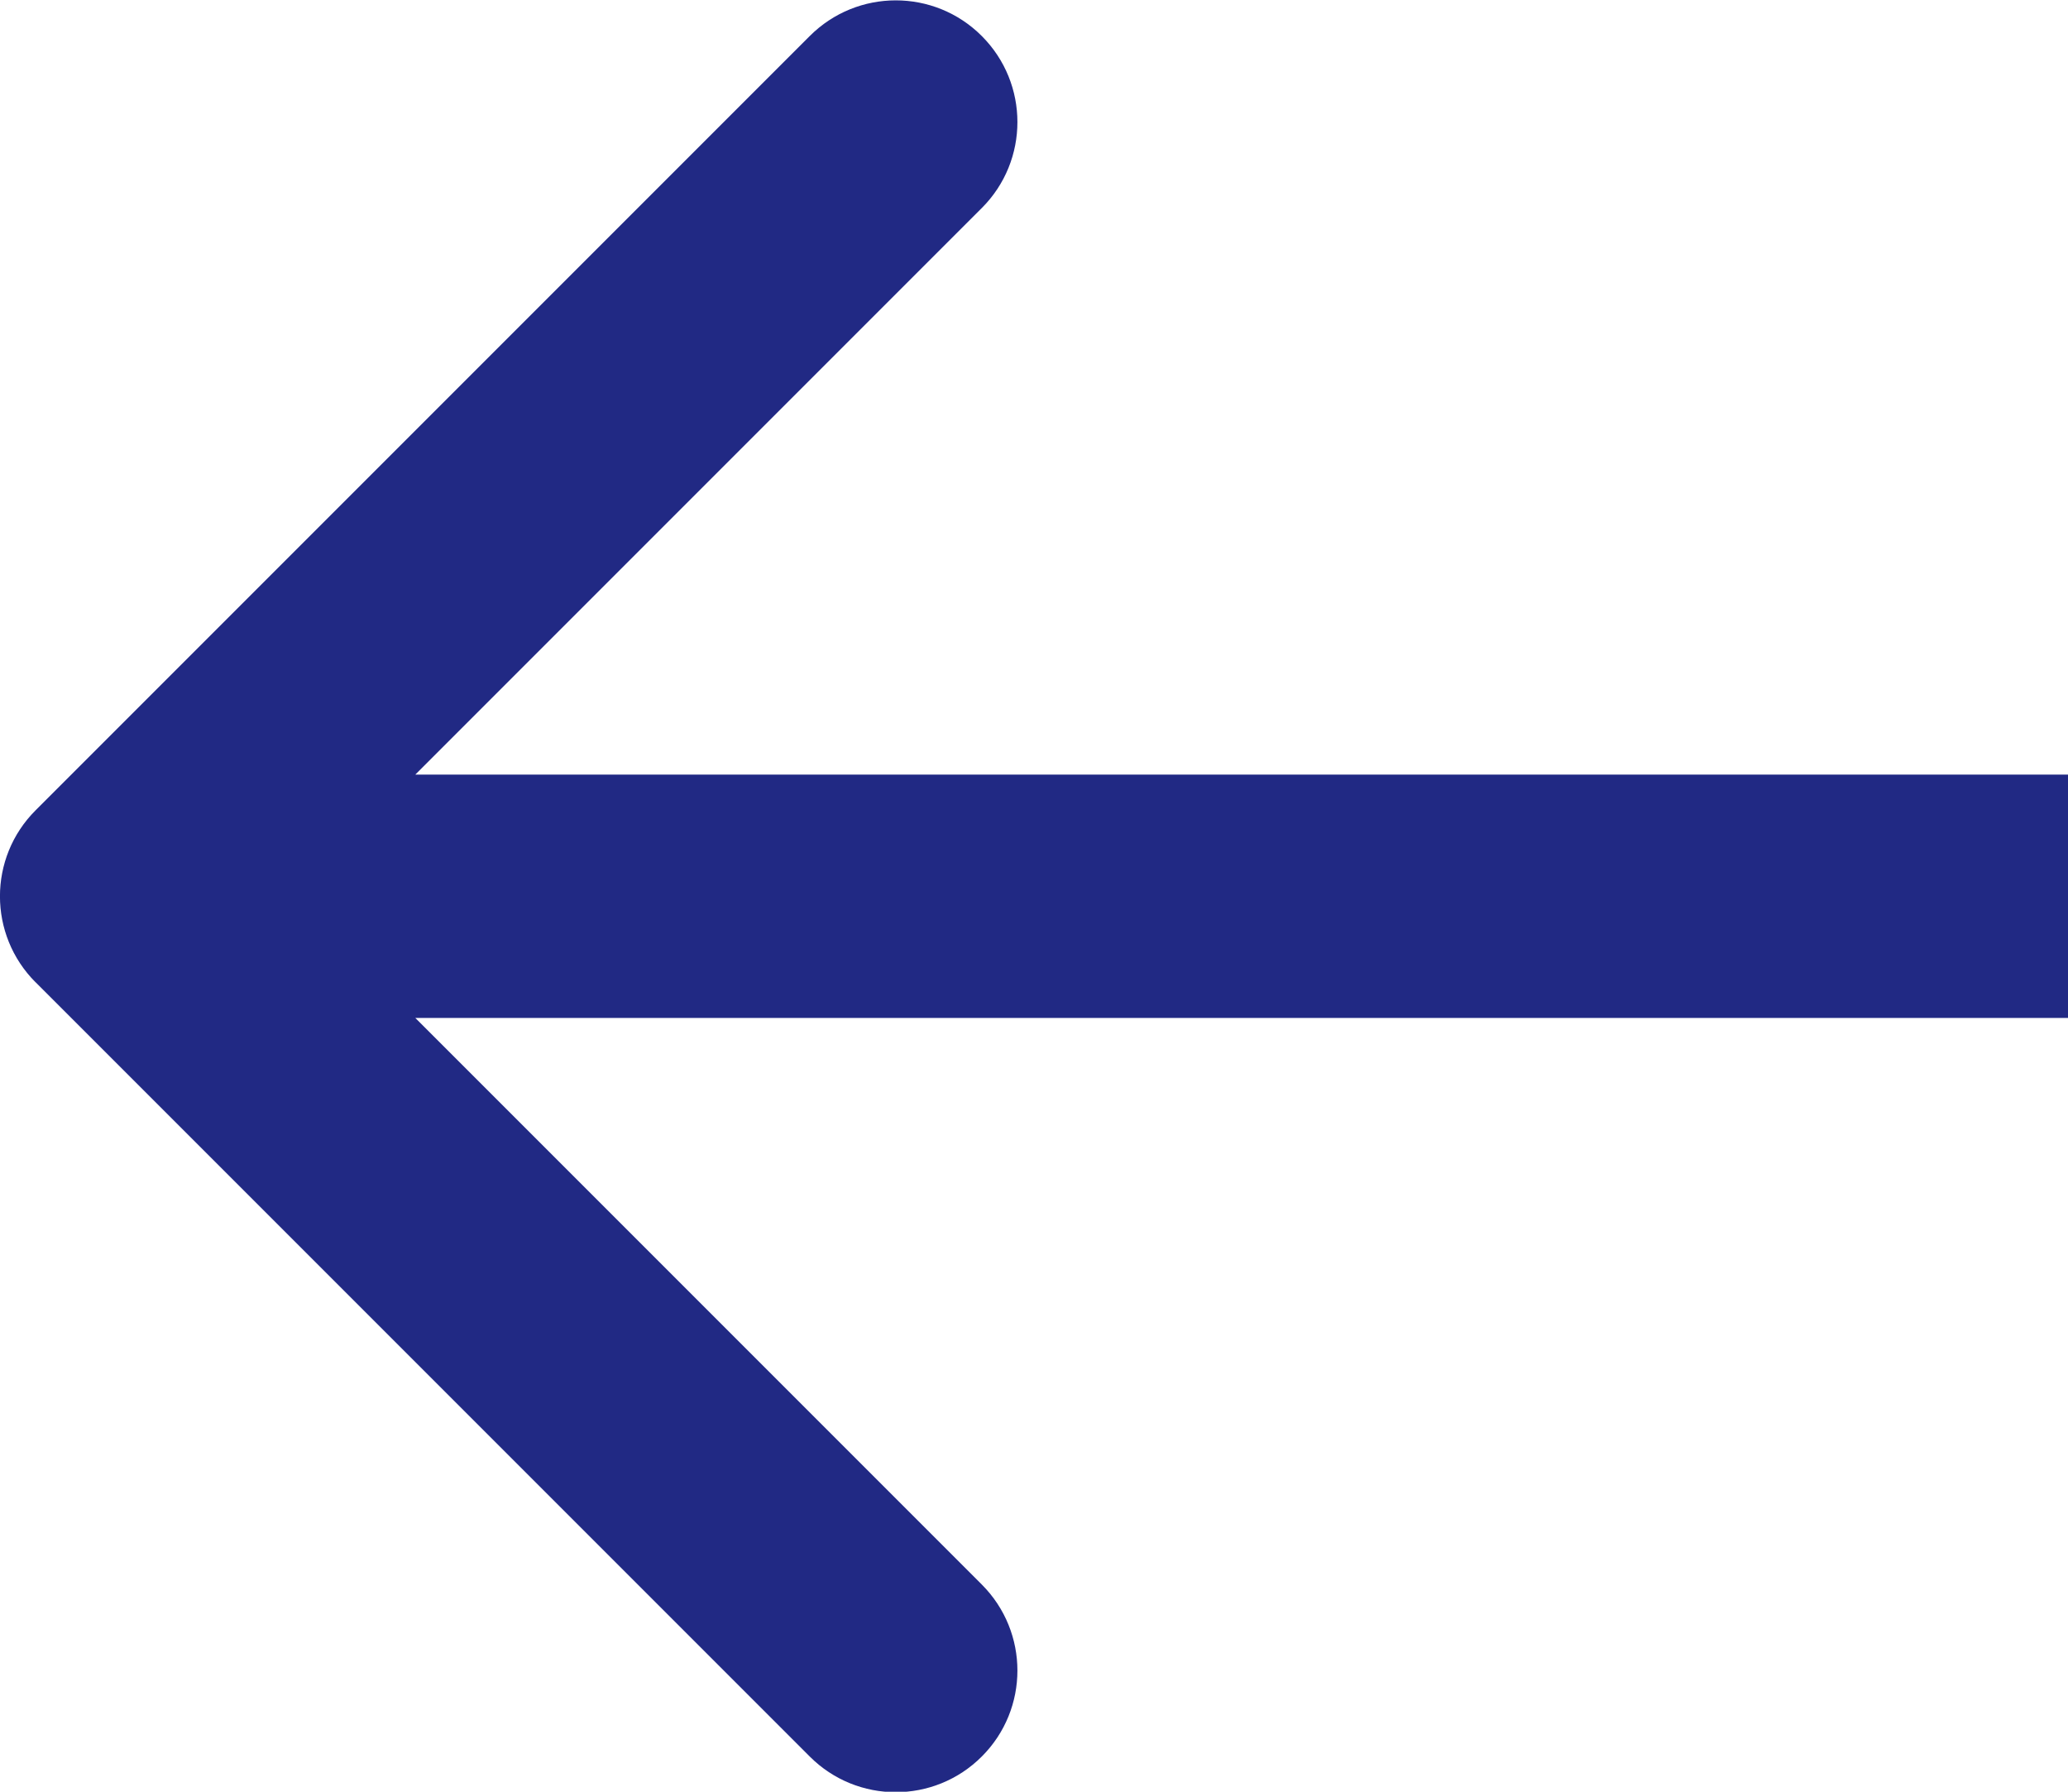 <svg xmlns="http://www.w3.org/2000/svg" fill="none" viewBox="11.5 13.95 25.5 22.09"><path fill="#212984" d="M11.939 26.061c-.586-.586-.586-1.536 0-2.121l9.546-9.546c.586-.586 1.536-.586 2.121 0 .586.586.586 1.536 0 2.121L15.121 25l8.485 8.485c.586.586.586 1.536 0 2.121-.586.586-1.536.586-2.121 0l-9.546-9.546ZM37 26.5H13v-3h24v3Z"></path></svg>